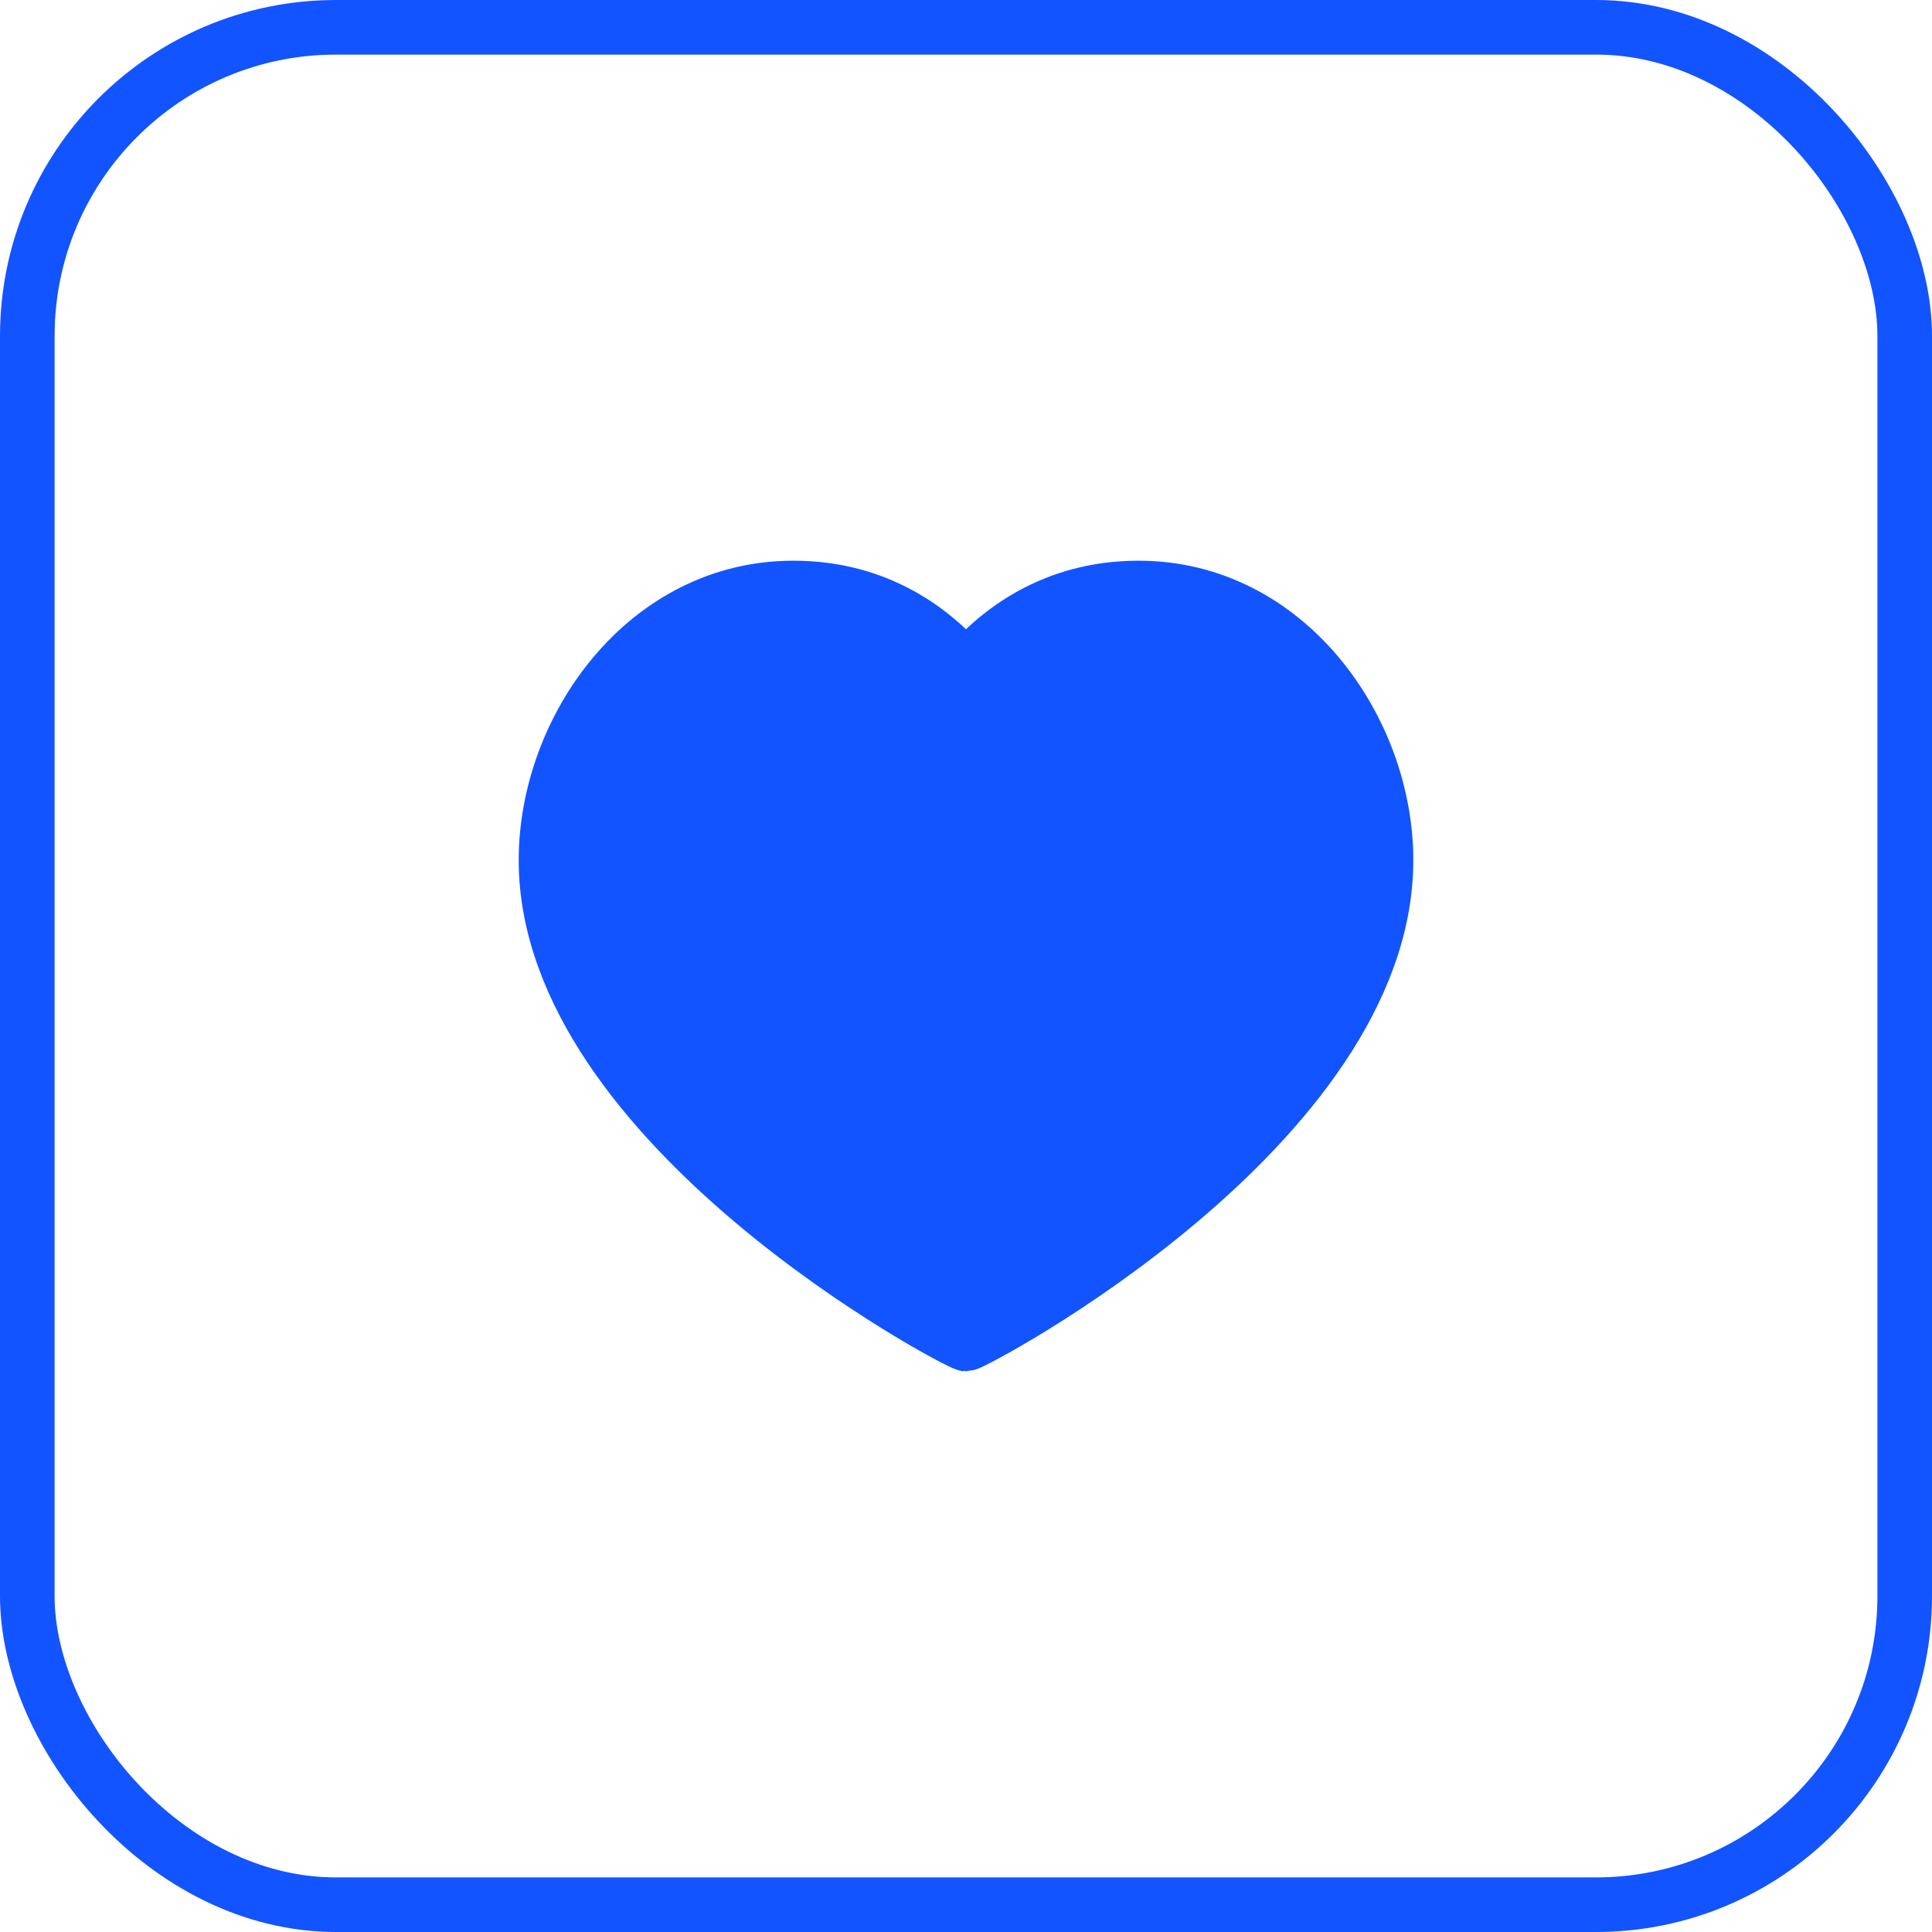 <svg width="46" height="46" viewBox="0 0 46 46" fill="none" xmlns="http://www.w3.org/2000/svg">
<g id="ic_like_46px_desktop">
<g id="Group 244">
<g id="ic_unlike_46px_desktop">
<rect id="Rectangle 239" x="0.65" y="0.65" width="44.7" height="44.7" rx="7.35" stroke="#1254FF" stroke-width="1.3"/>
</g>
<path id="Icon" d="M27.111 14C30.633 14 33 17.352 33 20.48C33 26.814 23.178 32 23 32C22.822 32 13 26.814 13 20.48C13 17.352 15.367 14 18.889 14C20.911 14 22.233 15.024 23 15.924C23.767 15.024 25.089 14 27.111 14Z" fill="#1254FF" stroke="#1254FF" stroke-width="1.3" stroke-linecap="round" stroke-linejoin="round"/>
</g>
</g>
</svg>

